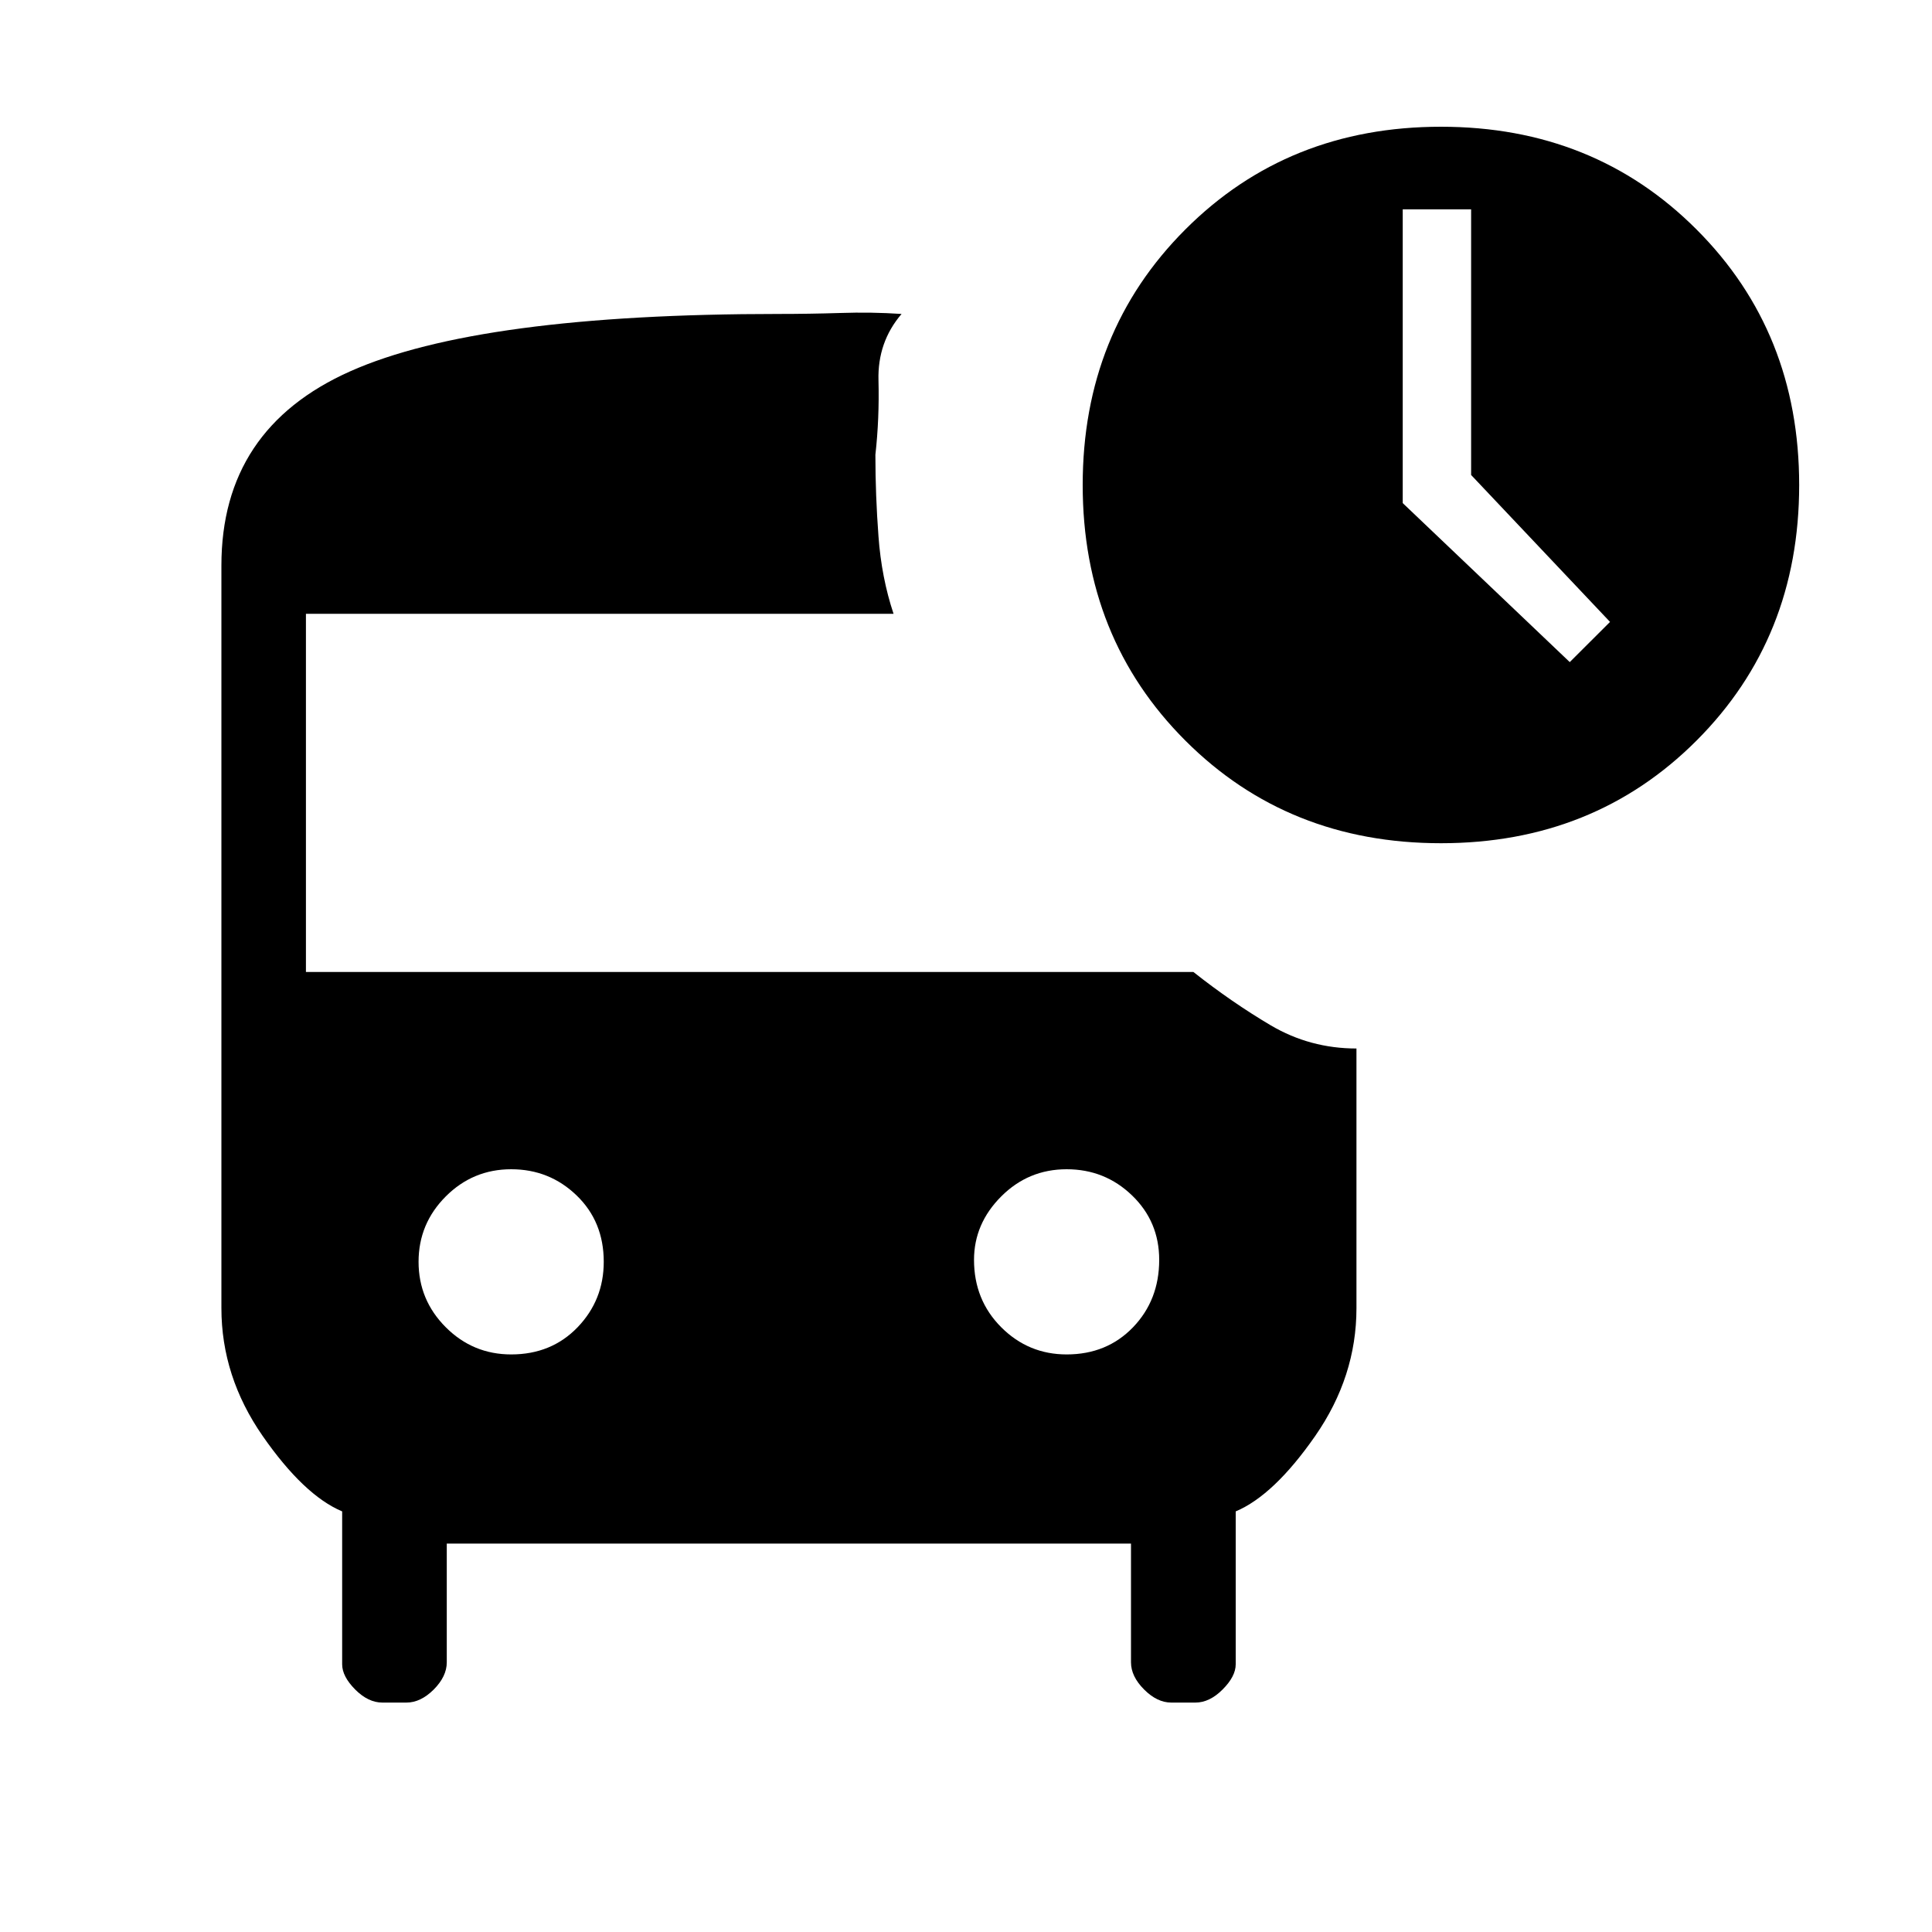 <svg xmlns="http://www.w3.org/2000/svg" height="20" width="20"><path d="M16.25 6.854 16.667 6.438 15.229 4.917V2.167H14.521V5.208ZM14.917 8.729Q13.333 8.729 12.271 7.667Q11.208 6.604 11.208 5.021Q11.208 3.438 12.271 2.375Q13.333 1.312 14.917 1.312Q16.5 1.312 17.562 2.375Q18.625 3.438 18.625 5.021Q18.625 6.604 17.562 7.667Q16.5 8.729 14.917 8.729ZM5.292 14.021Q5.708 14.021 5.979 13.74Q6.25 13.458 6.25 13.062Q6.25 12.646 5.969 12.375Q5.688 12.104 5.292 12.104Q4.896 12.104 4.615 12.385Q4.333 12.667 4.333 13.062Q4.333 13.458 4.615 13.74Q4.896 14.021 5.292 14.021ZM11.042 14.021Q11.458 14.021 11.729 13.74Q12 13.458 12 13.042Q12 12.646 11.719 12.375Q11.438 12.104 11.042 12.104Q10.646 12.104 10.365 12.385Q10.083 12.667 10.083 13.042Q10.083 13.458 10.365 13.74Q10.646 14.021 11.042 14.021ZM2.292 13.542V5.854Q2.292 4.438 3.625 3.844Q4.958 3.25 8.062 3.25Q8.375 3.25 8.698 3.24Q9.021 3.229 9.333 3.25Q9.083 3.542 9.094 3.938Q9.104 4.333 9.062 4.708Q9.062 5.125 9.094 5.552Q9.125 5.979 9.25 6.354H3.167V10.062H12.354Q12.75 10.375 13.156 10.615Q13.562 10.854 14.042 10.854Q14.042 10.854 14.042 10.854Q14.042 10.854 14.042 10.854V13.542Q14.042 14.25 13.615 14.865Q13.188 15.479 12.792 15.646V17.229Q12.792 17.354 12.656 17.49Q12.521 17.625 12.375 17.625H12.125Q11.979 17.625 11.844 17.49Q11.708 17.354 11.708 17.208V15.979H4.625V17.208Q4.625 17.354 4.49 17.49Q4.354 17.625 4.208 17.625H3.958Q3.812 17.625 3.677 17.49Q3.542 17.354 3.542 17.229V15.646Q3.146 15.479 2.719 14.865Q2.292 14.25 2.292 13.542Z"/></svg>